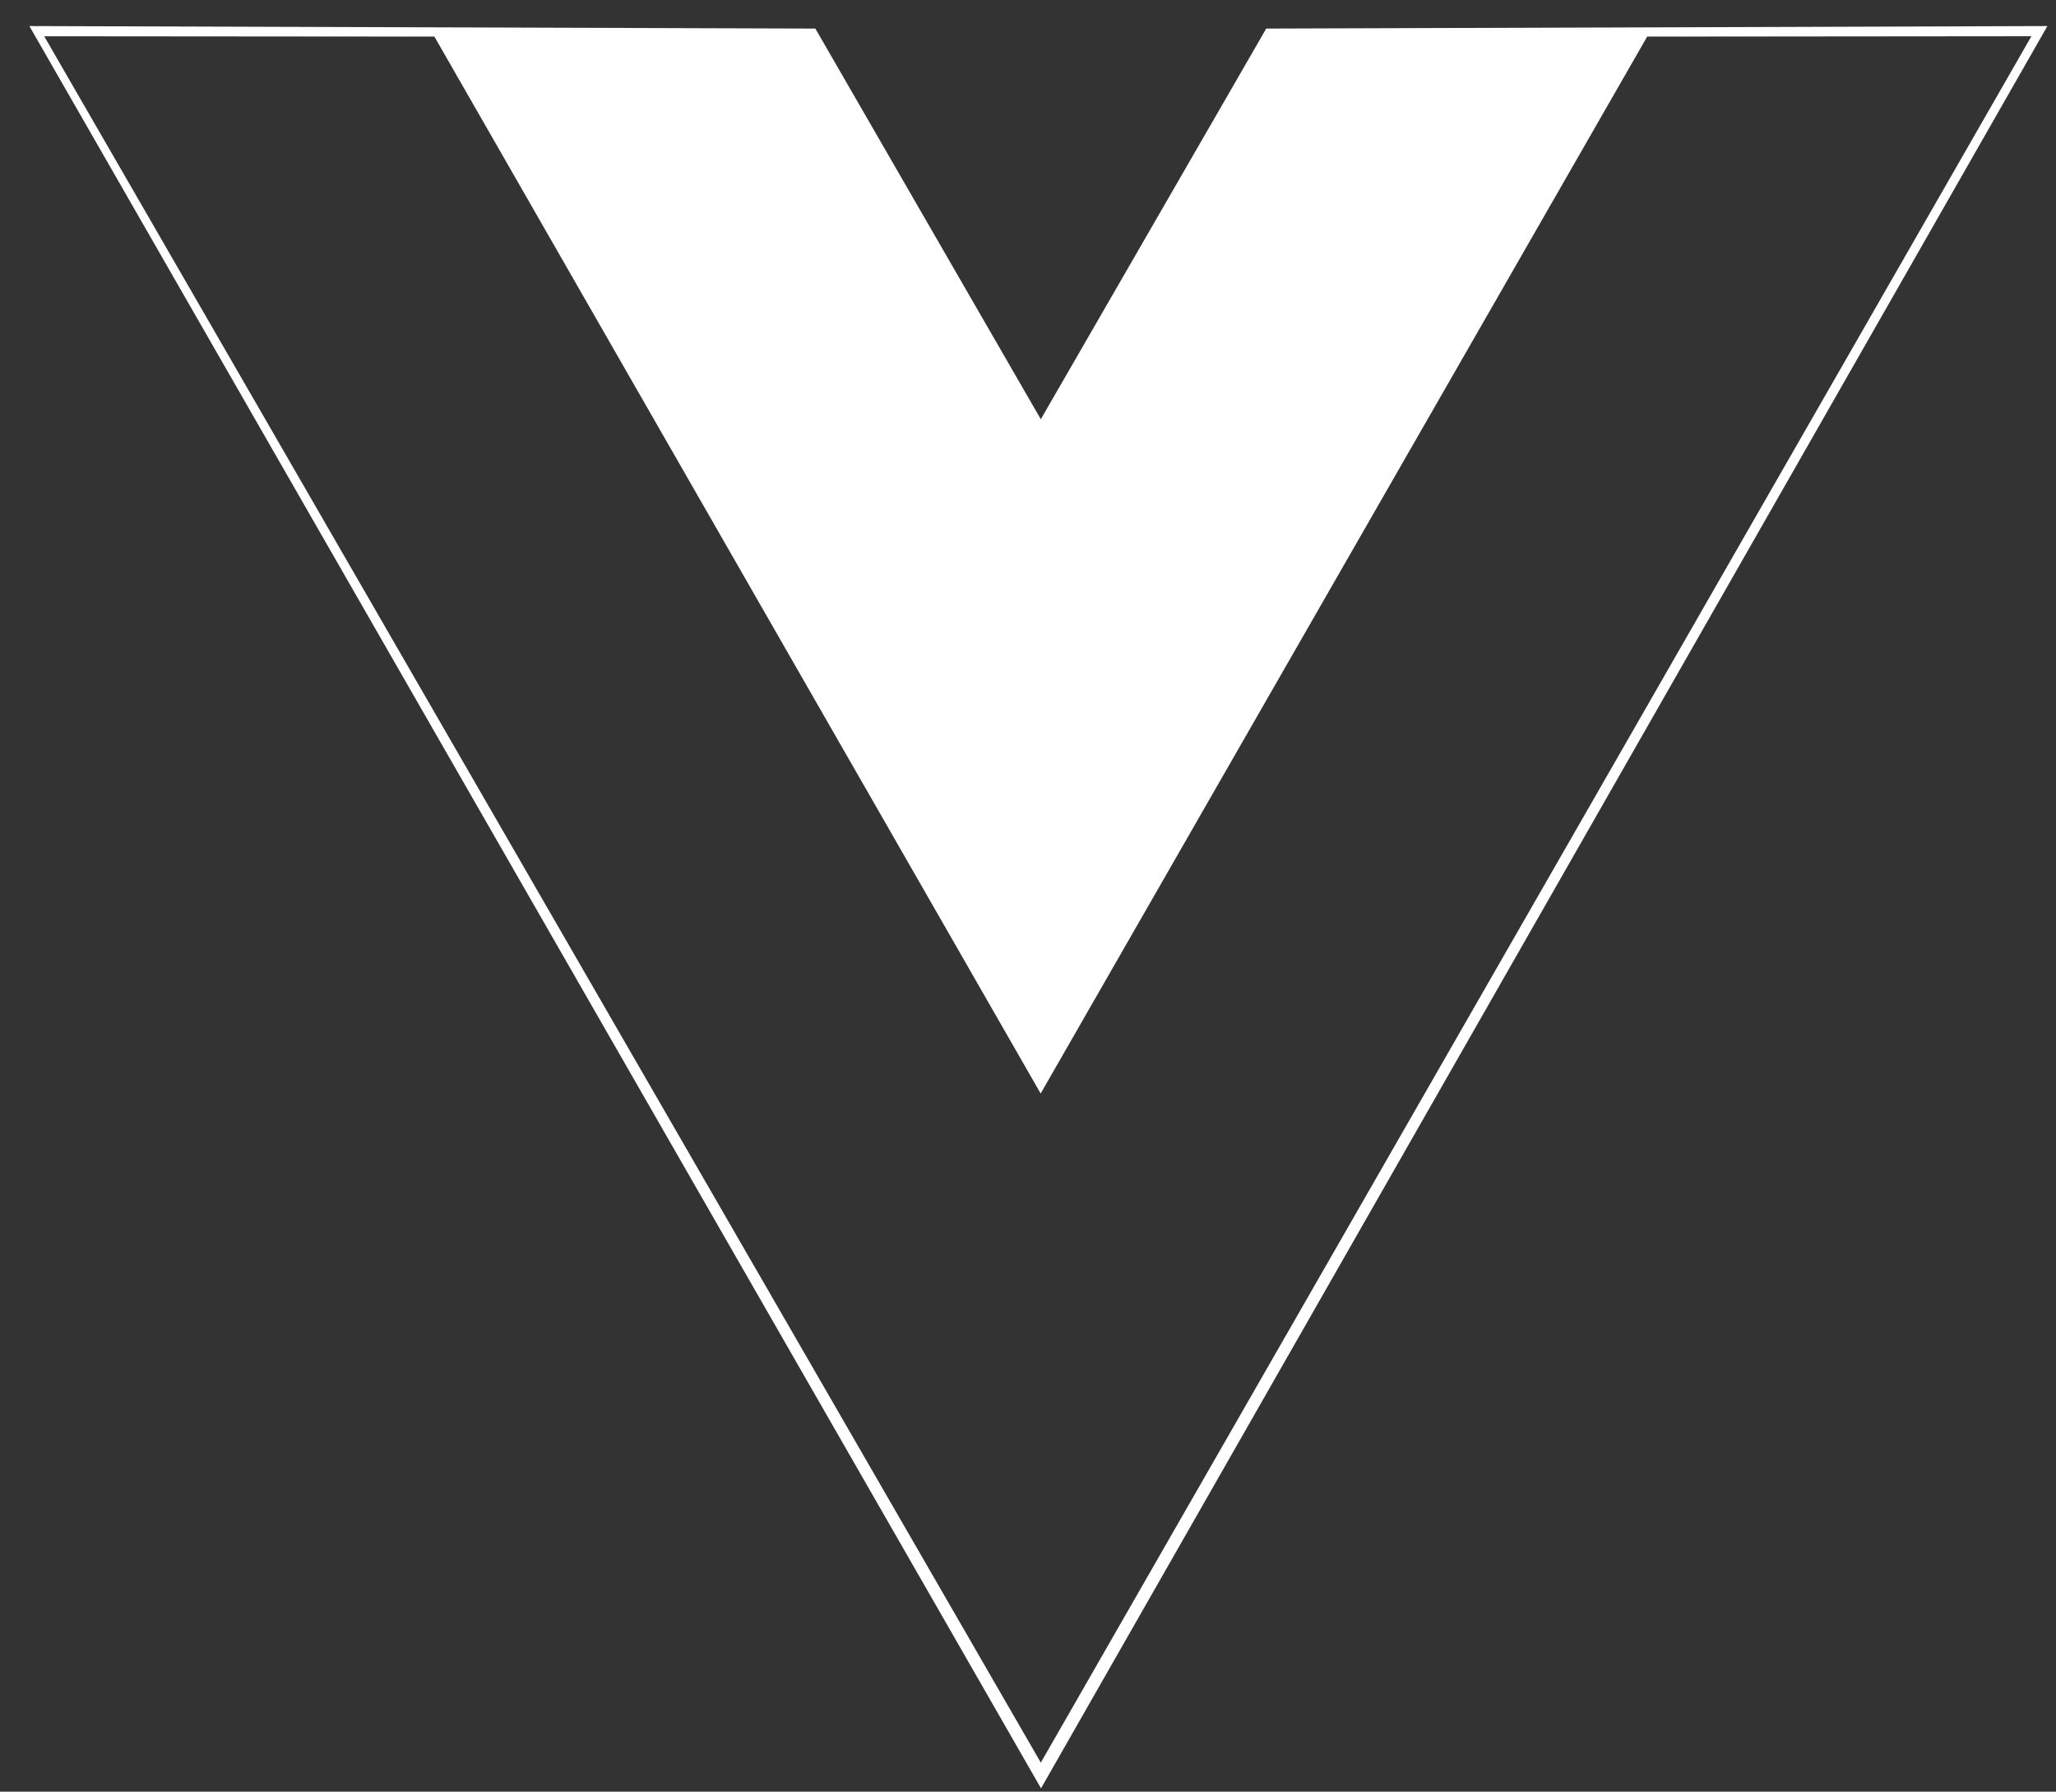 <svg width="70" height="61" viewBox="0 0 70 61" version="1.1" xmlns="http://www.w3.org/2000/svg" xmlns:xlink="http://www.w3.org/1999/xlink">
<rect x="0" y="0" width="70" height="61" fill="#333333" stroke="none"/>
<title>vue</title>
<desc>Created using Figma</desc>
<g id="Canvas" transform="translate(-2355 -438)">
<g id="vue">
<use xlink:href="#path0_fill" transform="translate(2356 438.887)" fill="#FFFFFF"/>
</g>
</g>
<defs>
<path id="path0_fill" d="M 0 0L 26.76 0.086L 34.436 13.387L 42.111 0.086L 68.707 0L 34.443 60L 0 0ZM 68.162 0.347L 55.081 0.359L 34.431 36.344L 13.79 0.359L 0.505 0.348L 34.436 59.125L 68.162 0.347Z"/>
</defs>
</svg>

